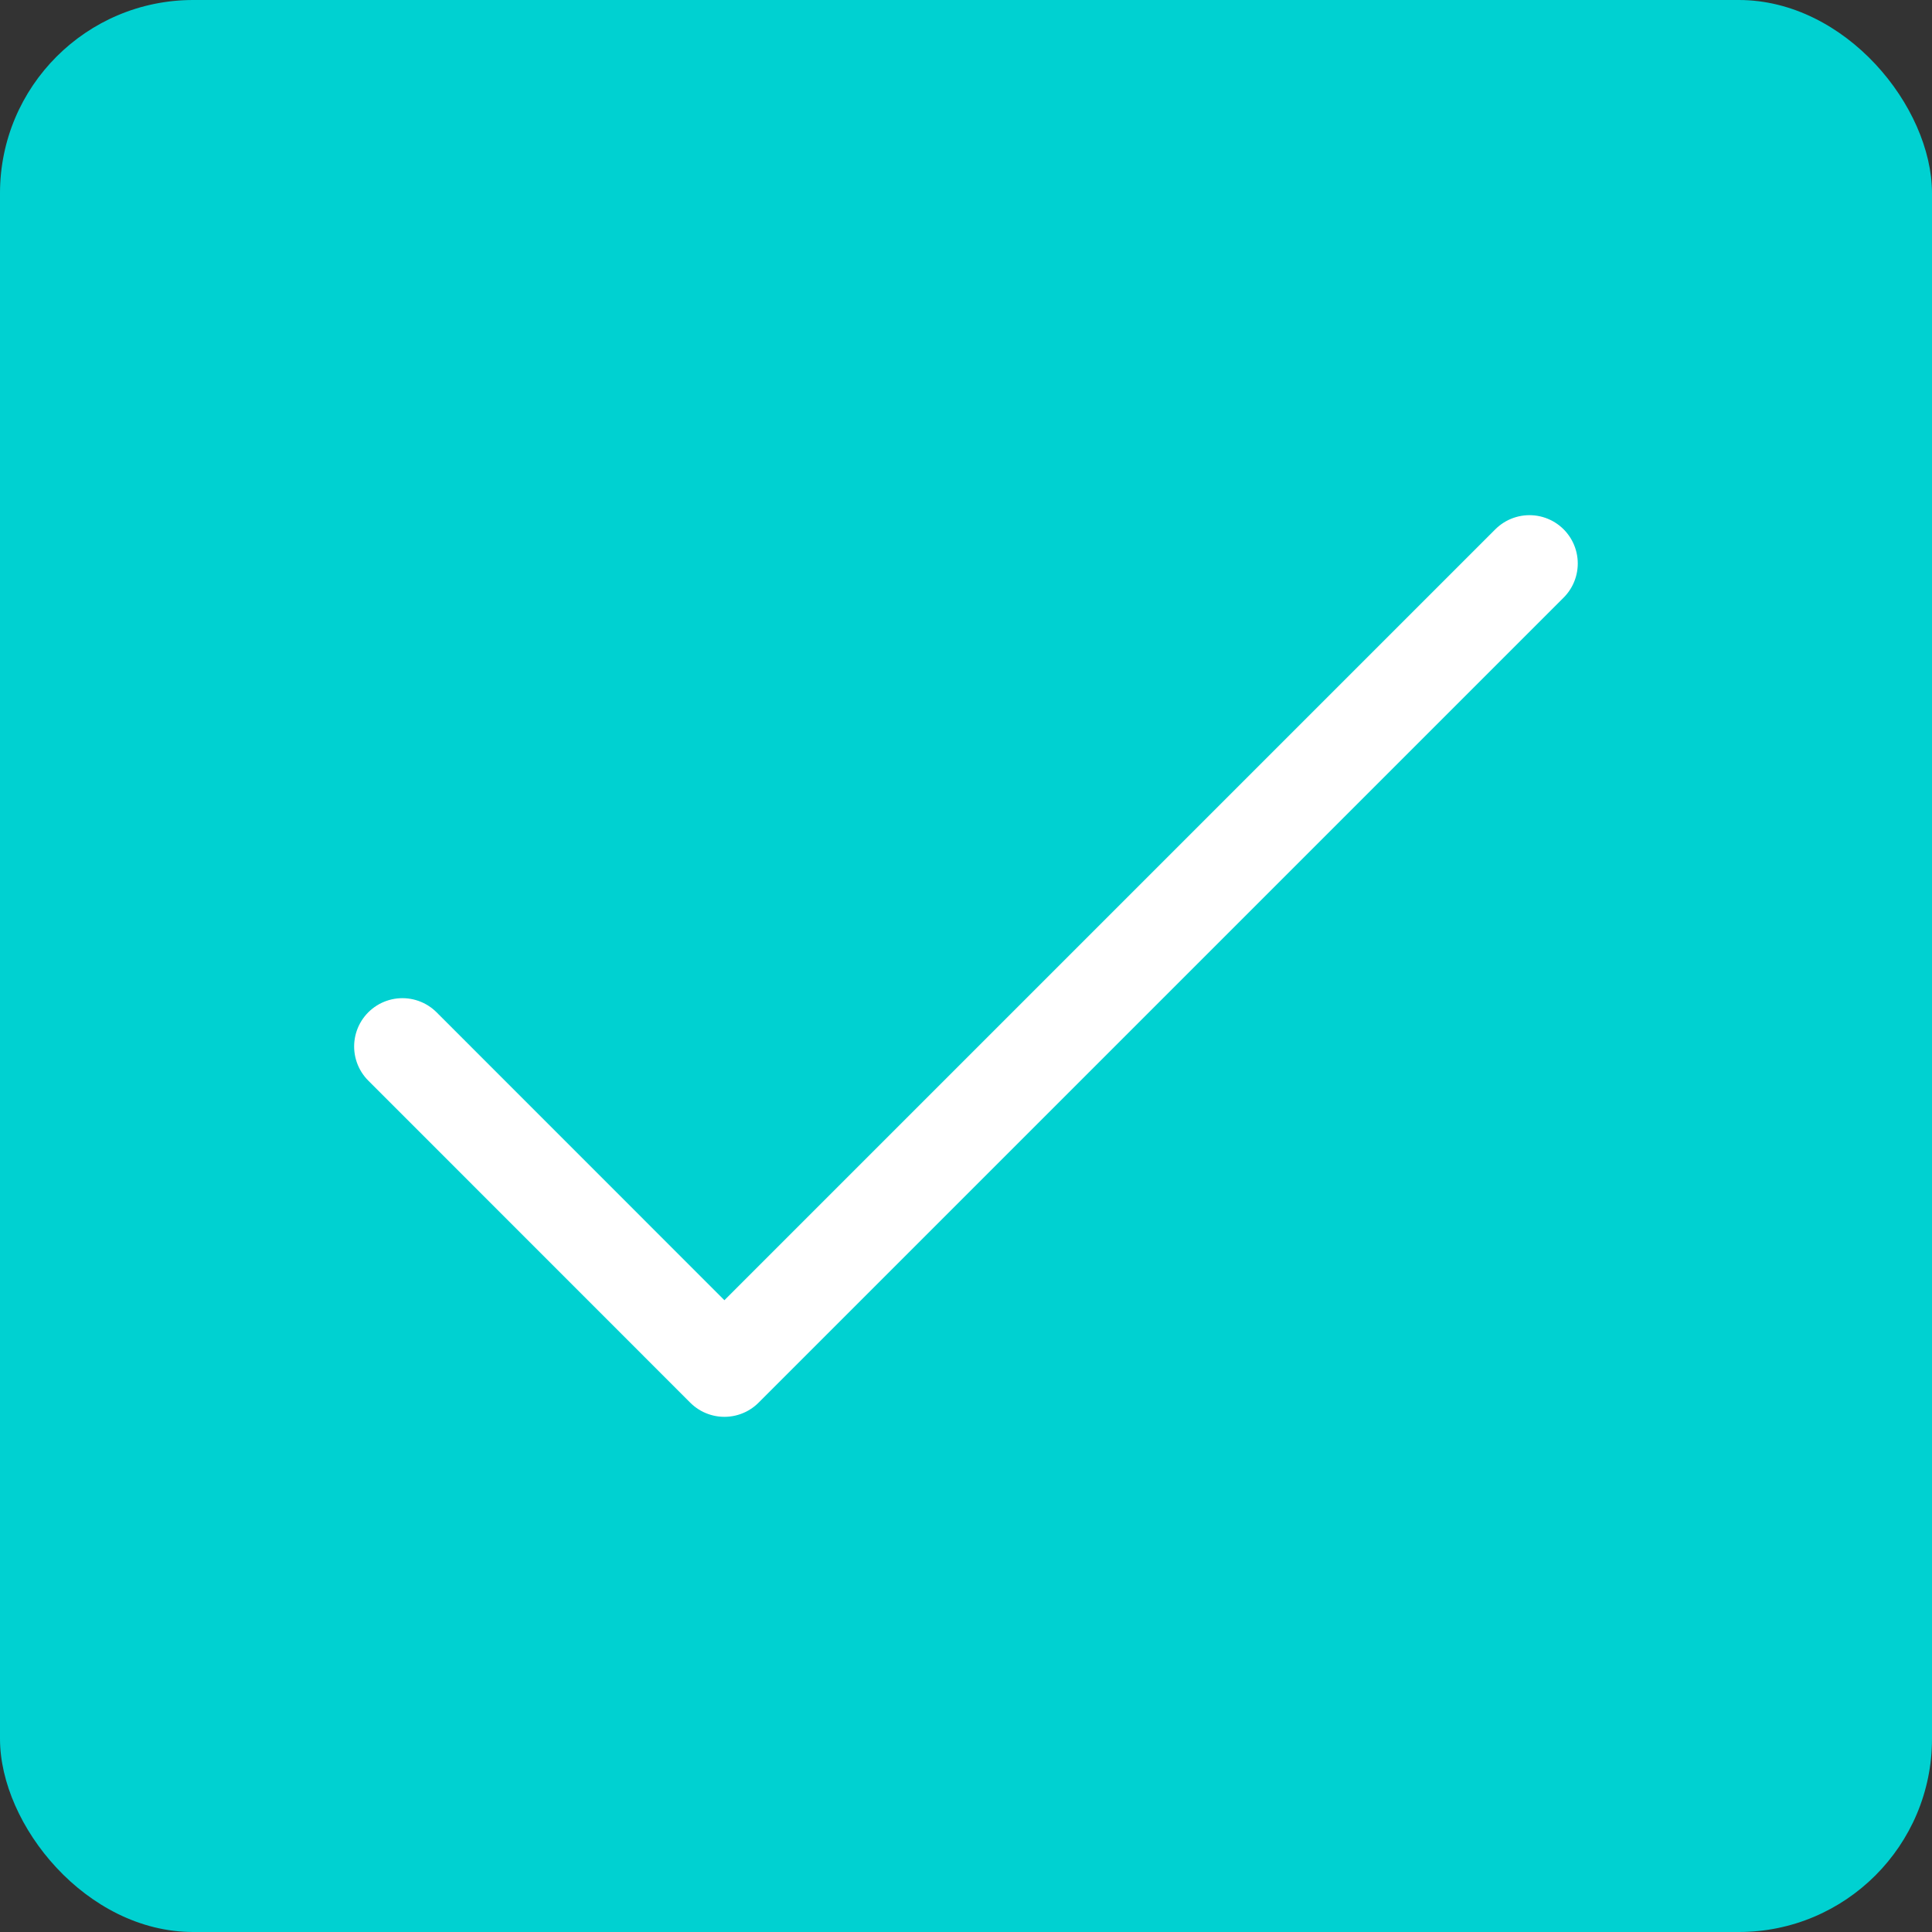 <svg width="20" height="20" viewBox="0 0 20 20" fill="none" xmlns="http://www.w3.org/2000/svg">
<rect x="0" y="0" width="20" height="20" fill="#333333" stroke="none"/>
<rect width="20" height="20" rx="2" fill="#00D1D1"/>
<path d="M4.166 10.833L7.499 14.167L15.833 5.833" stroke="white" stroke-linecap="round" stroke-linejoin="round"/>
</svg>
